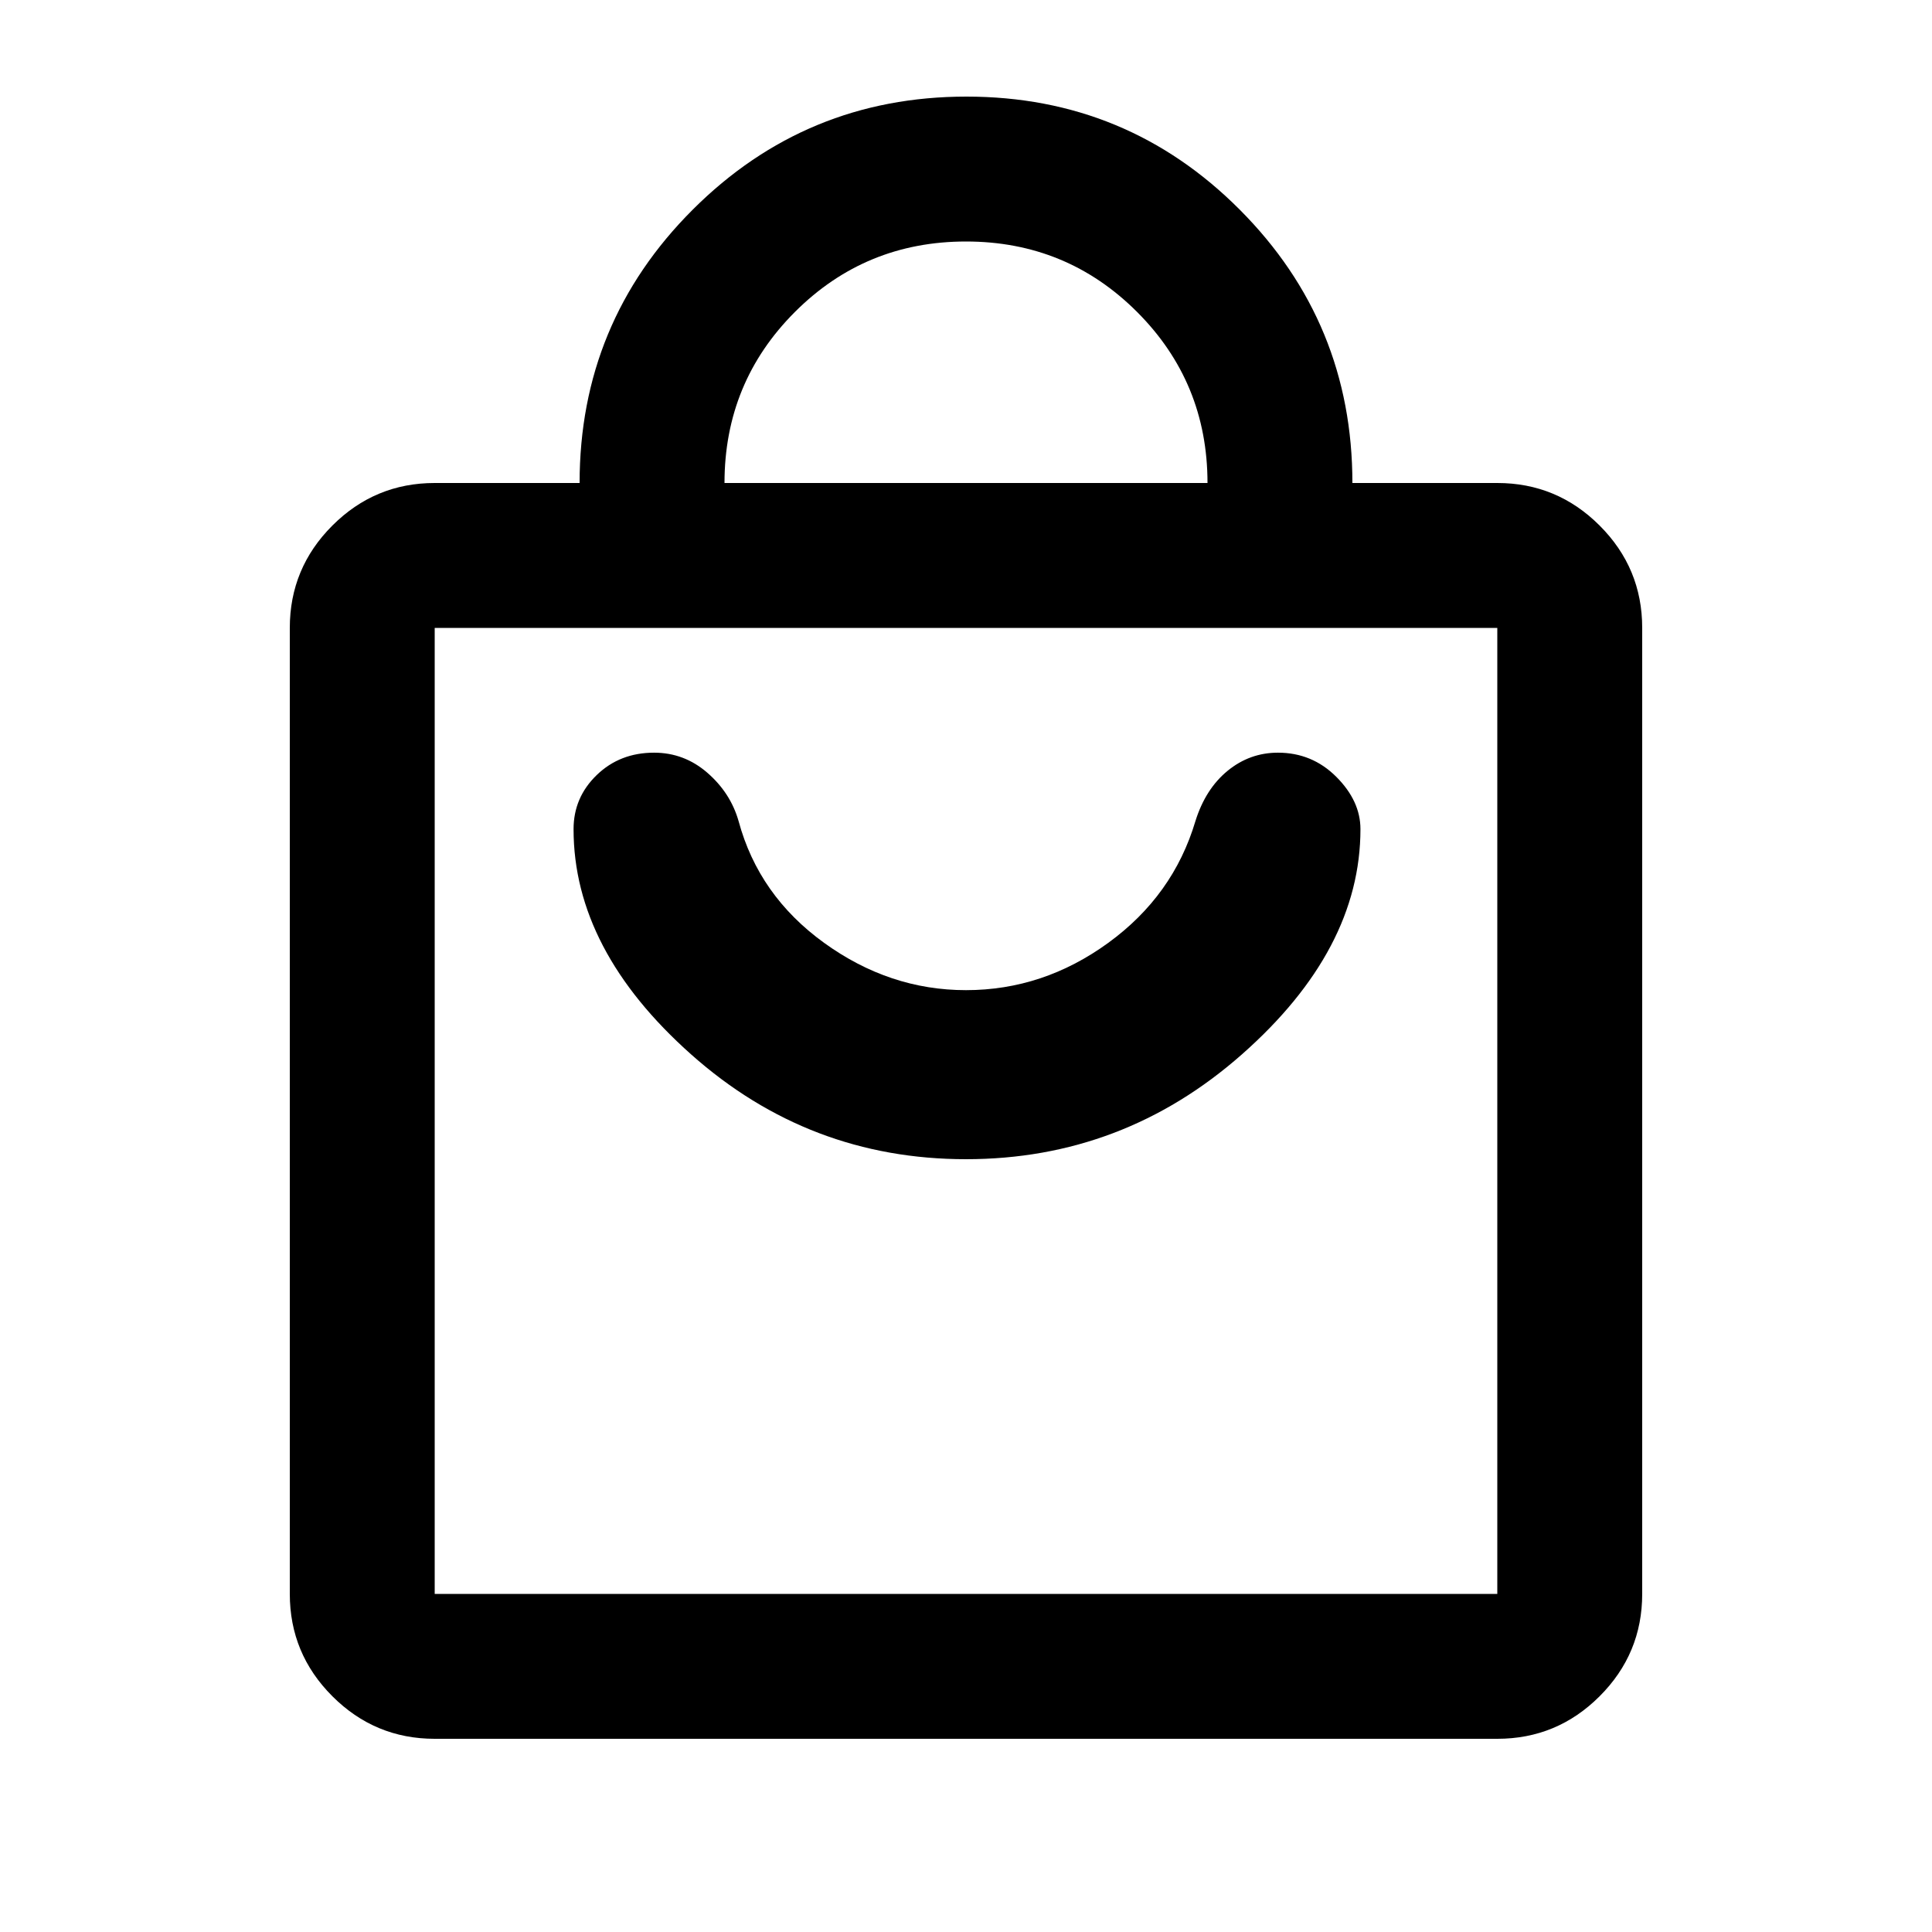 <svg xmlns="http://www.w3.org/2000/svg" height="20" viewBox="0 -960 960 960" width="20"><path d="M216-96q-29.7 0-50.85-21.15Q144-138.3 144-168v-480q0-29.7 21.15-50.85Q186.3-720 216-720h72q0-79.68 56.226-135.84t136-56.16Q560-912 616-855.84T672-720h72q29.7 0 50.85 21.15Q816-677.7 816-648v480q0 29.7-21.15 50.85Q773.7-96 744-96H216Zm0-72h528v-480H216v480Zm144-552h240q0-50-35-85t-85-35q-50 0-85 35t-35 85ZM216-168v-480 480Zm264-216q78 0 137-52t59-112q0-14-12-26t-29-12q-14 0-25 9t-16 25q-11 37-43.314 60.5Q518.373-468 480-468q-38 0-70.5-23.5T367-552q-4-14-15.5-24T325-586q-17 0-28.5 11.122T285-548q0 60 58.5 112T480-384Z"/></svg>